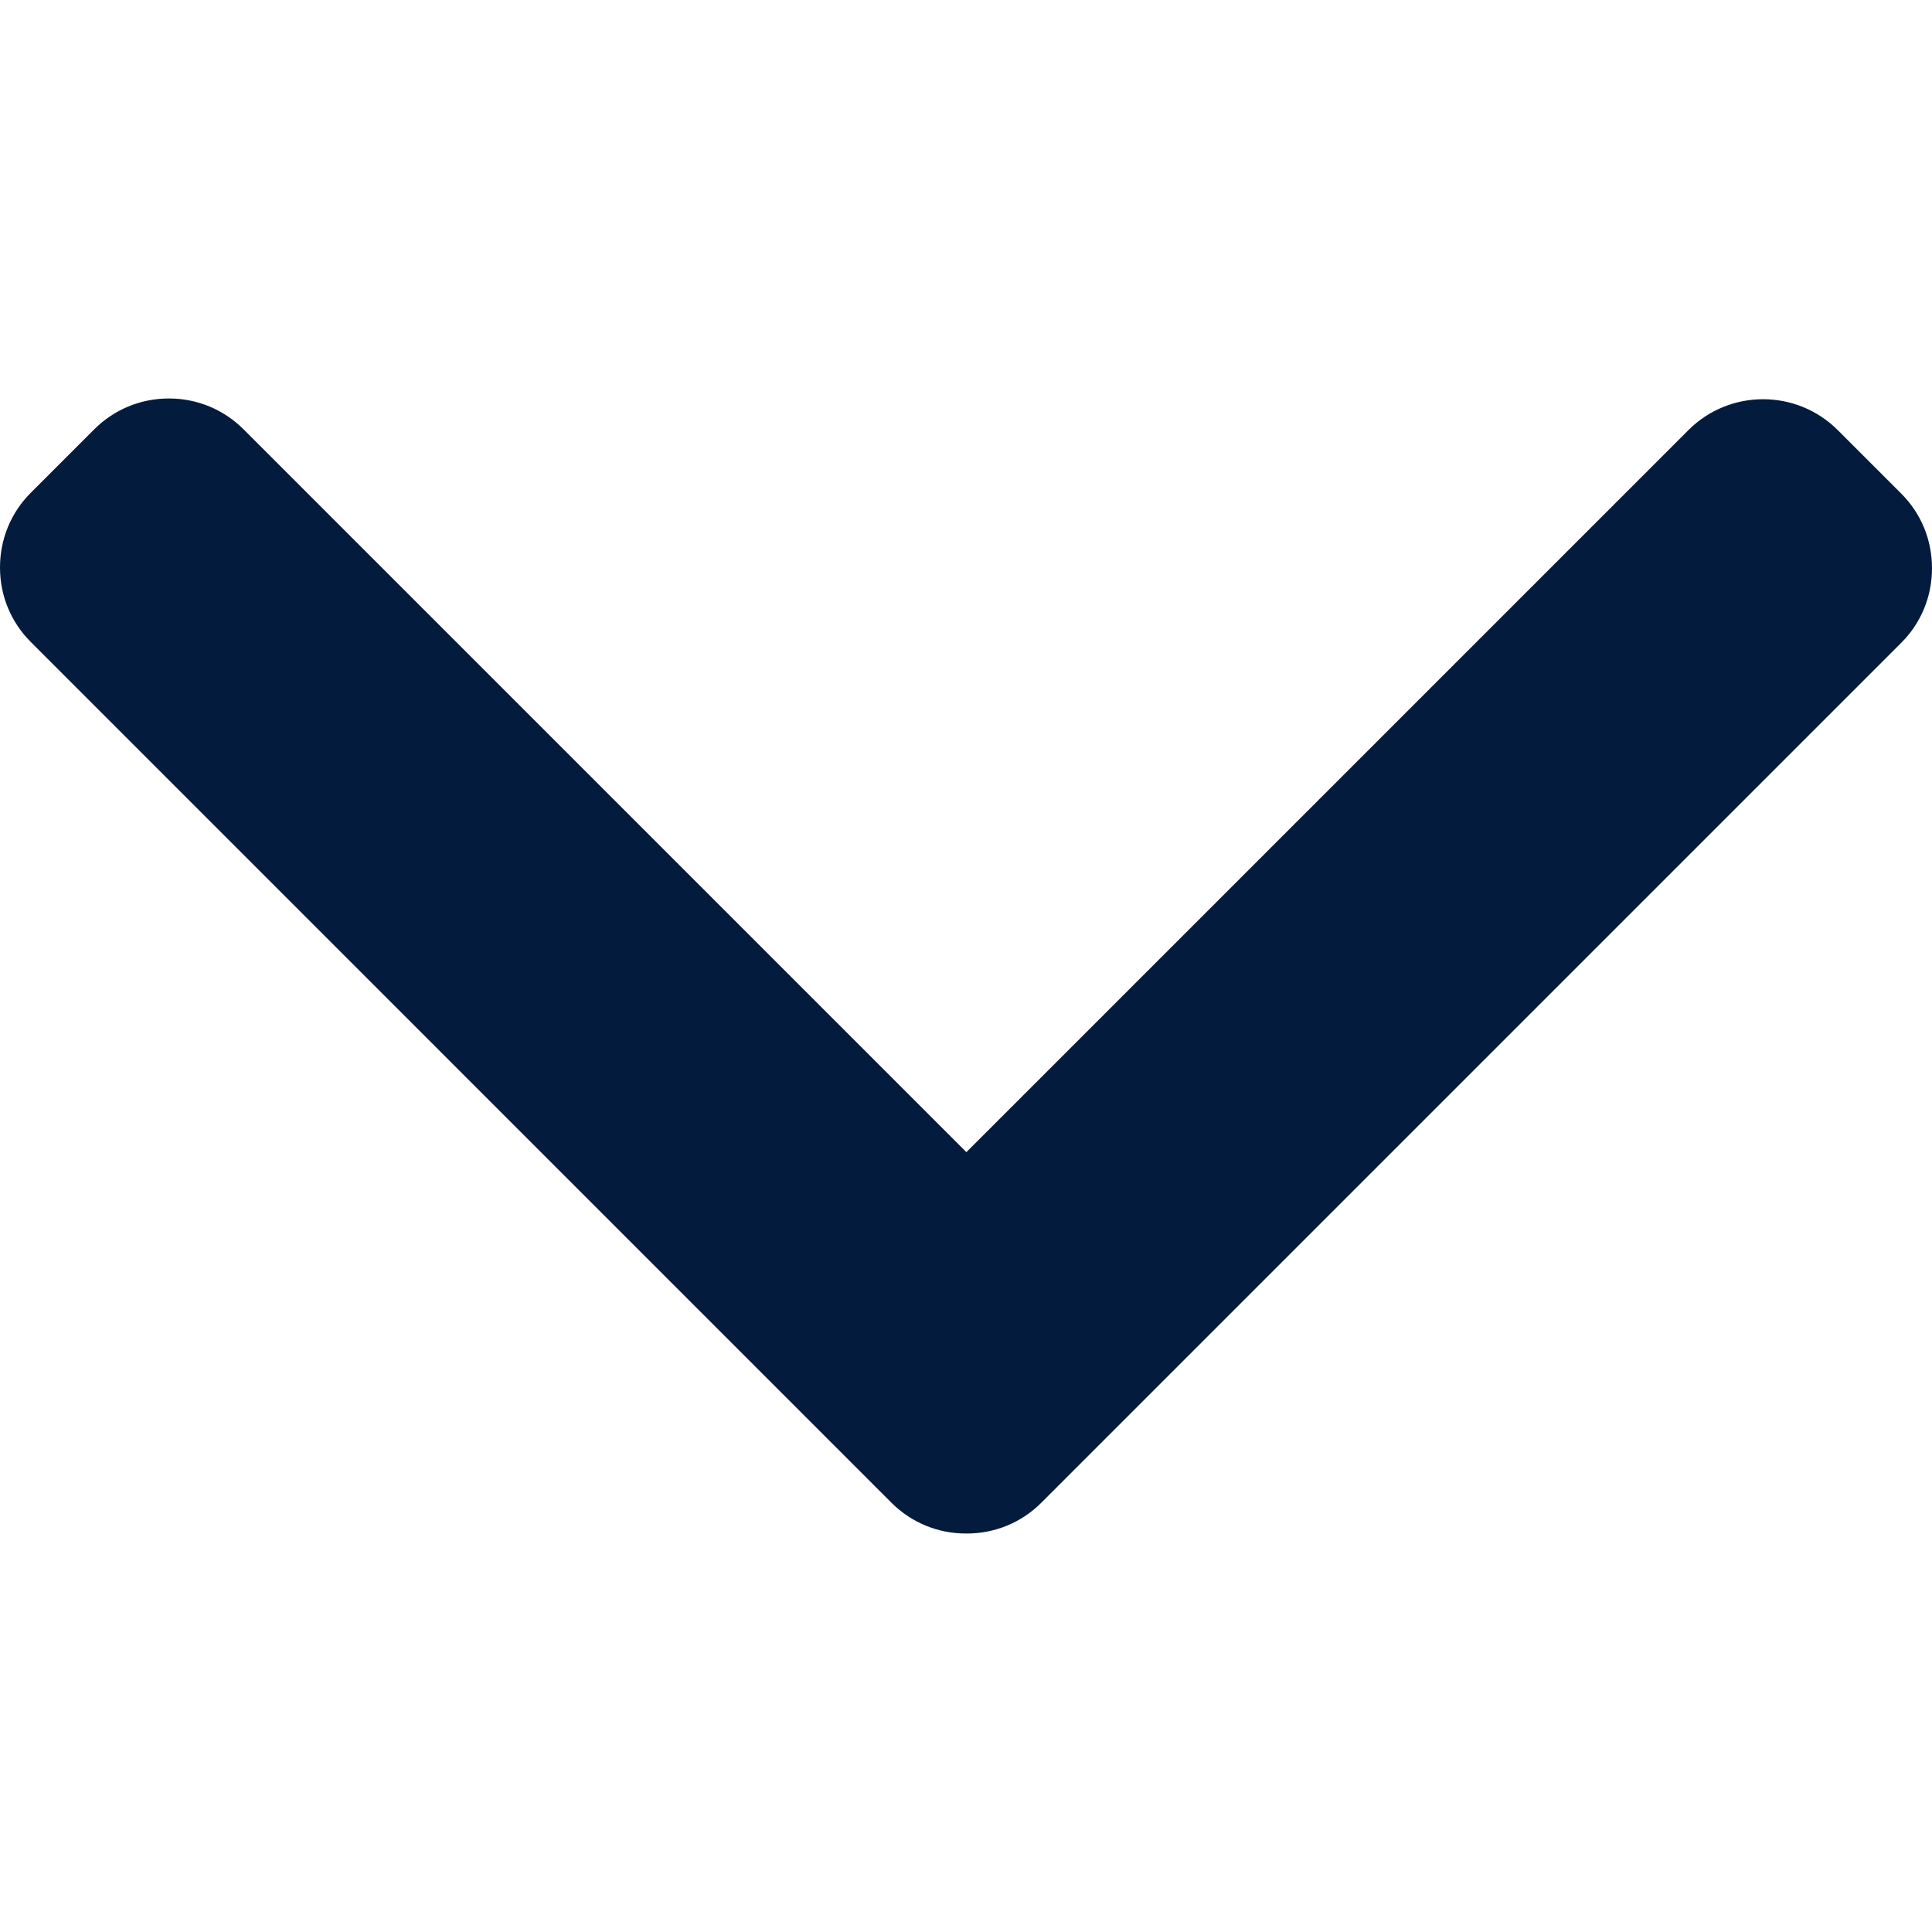 <svg width="20" height="20" viewBox="0 0 20 20" fill="none" xmlns="http://www.w3.org/2000/svg">
    <path d="M10.78 15.556L19.68 6.656C19.887 6.45 20 6.175 20 5.882C20 5.589 19.887 5.314 19.68 5.108L19.025 4.453C18.598 4.026 17.904 4.026 17.478 4.453L10.004 11.927L2.522 4.445C2.316 4.239 2.041 4.125 1.749 4.125C1.455 4.125 1.181 4.239 0.975 4.445L0.32 5.1C0.113 5.306 0 5.581 0 5.874C0 6.167 0.113 6.441 0.32 6.647L9.228 15.556C9.434 15.762 9.71 15.876 10.004 15.875C10.298 15.876 10.574 15.762 10.78 15.556Z" fill="#031B3C"/>
</svg>

